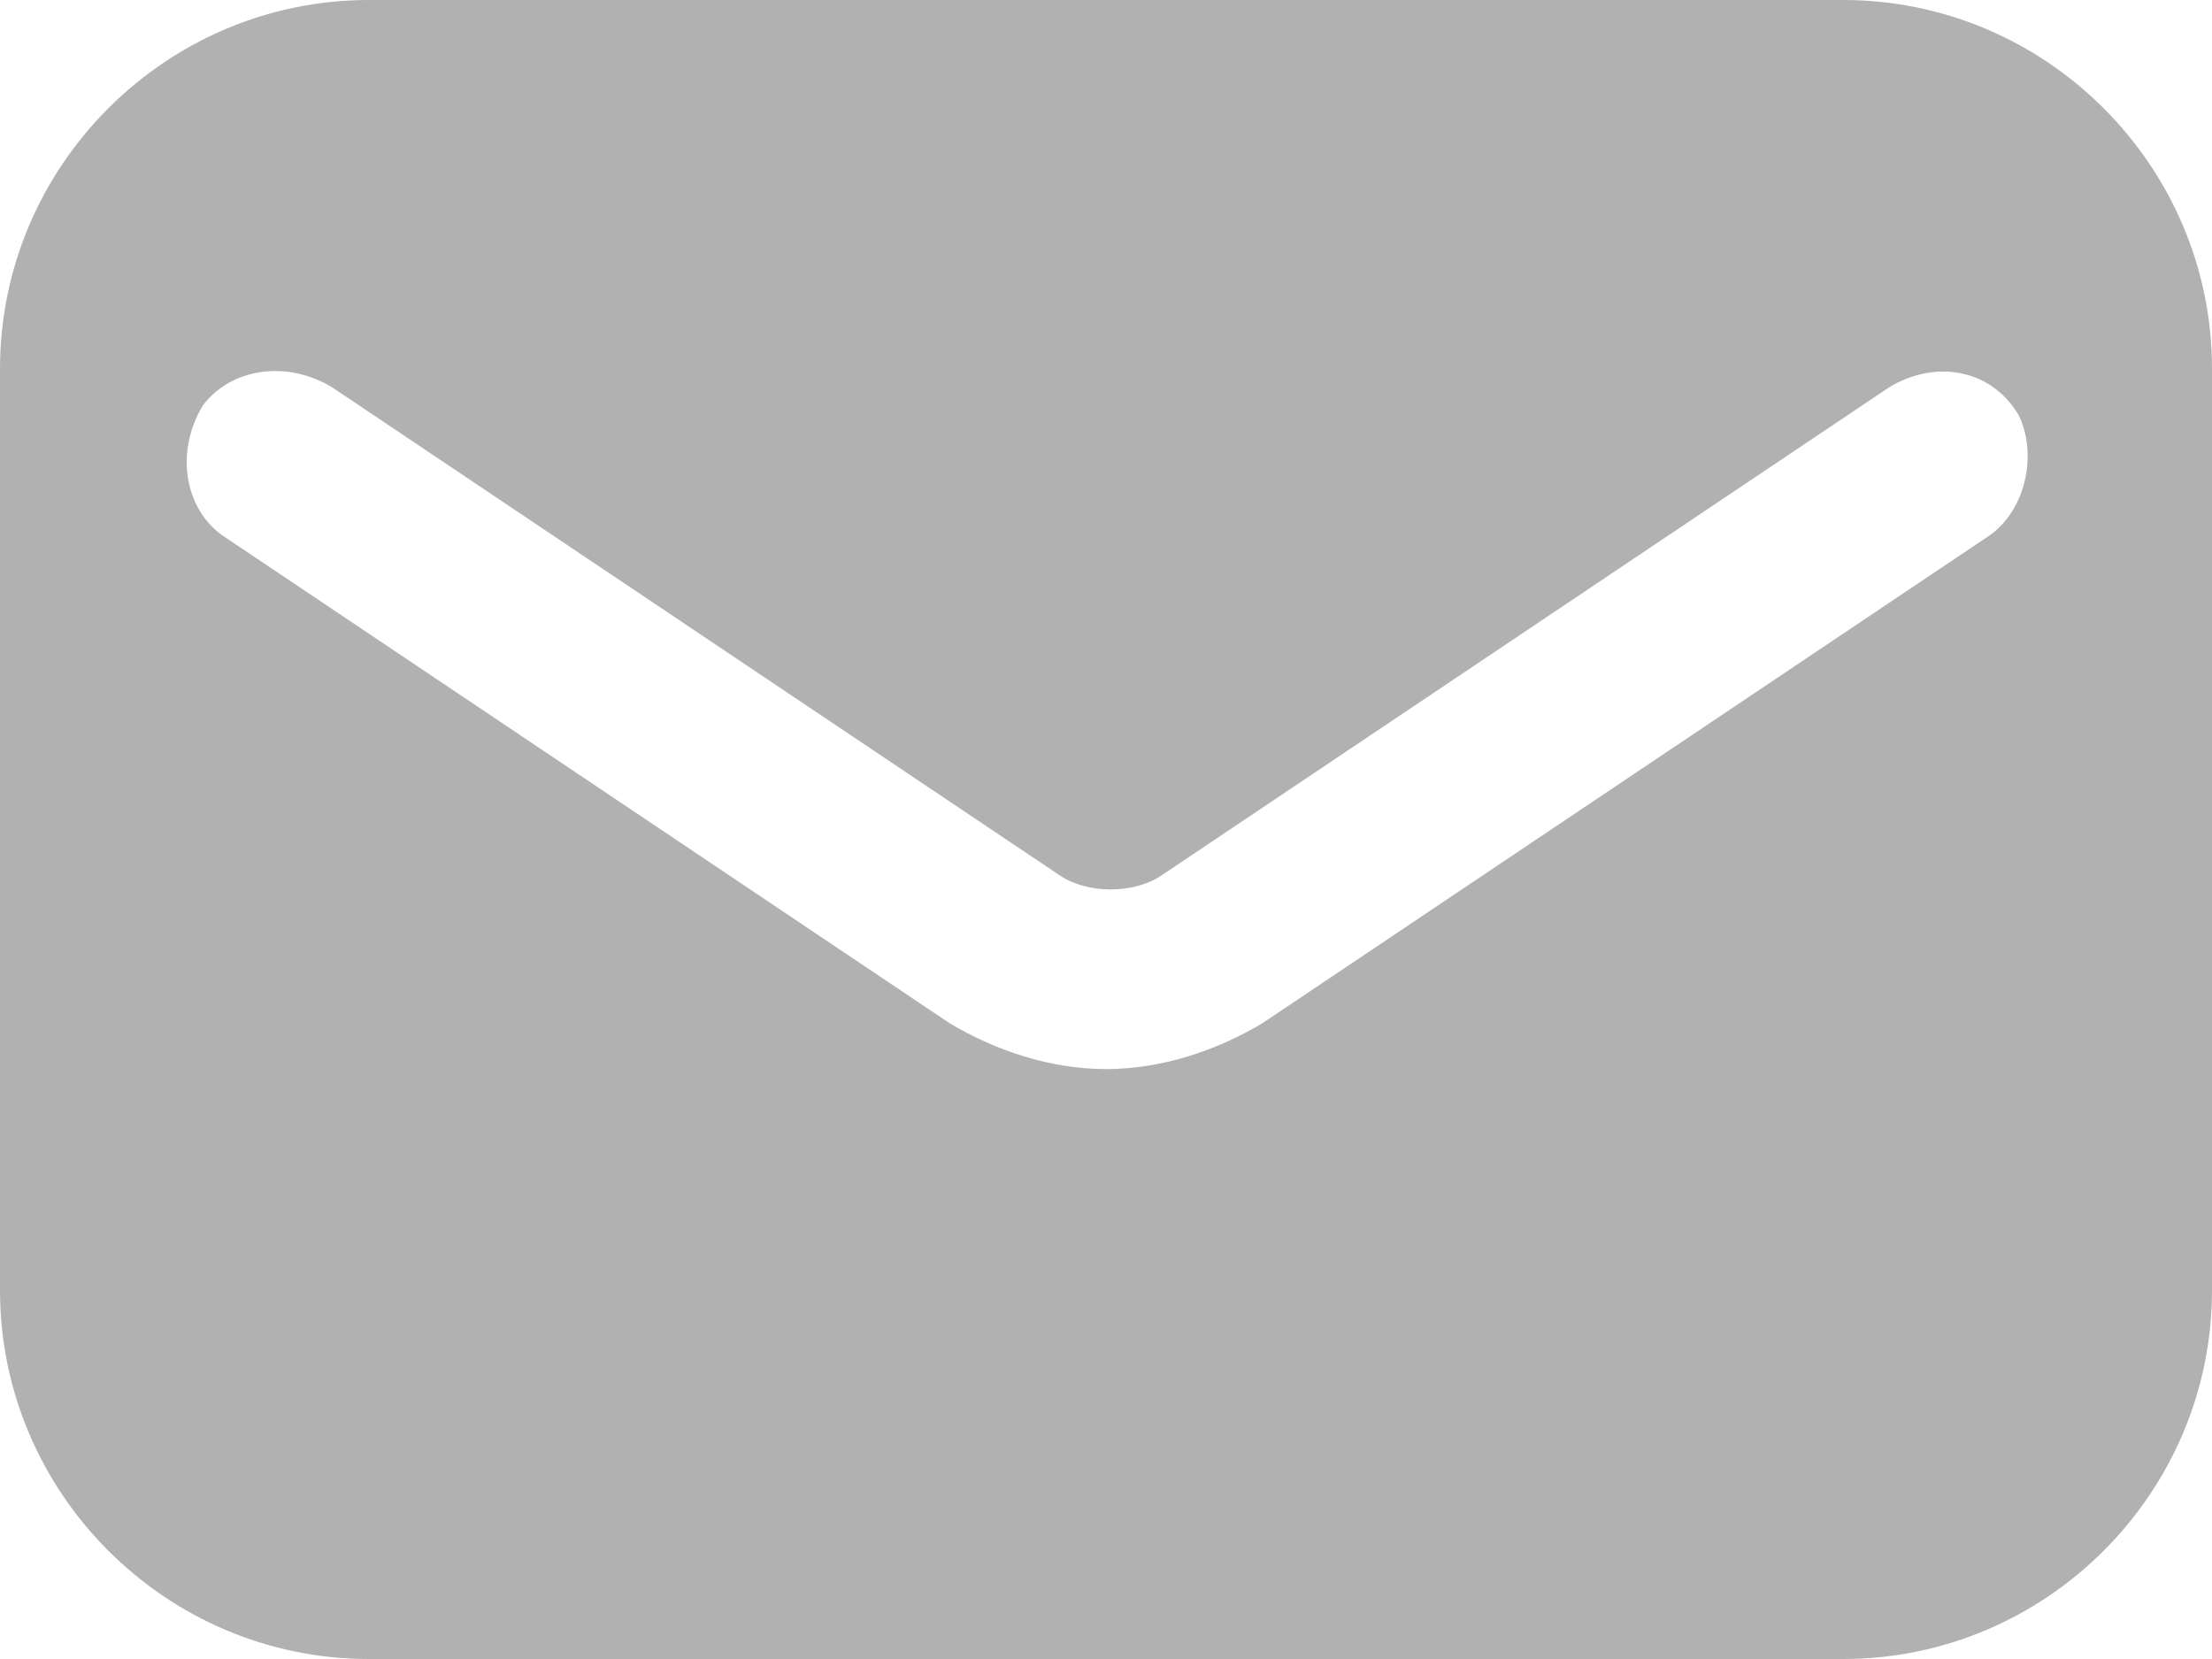 <svg width="16" height="12" viewBox="0 0 16 12" fill="none" xmlns="http://www.w3.org/2000/svg">
<path d="M13.333 0H2.667C1.2 0 0 1.2 0 2.667V9.333C0 10.8 1.2 12 2.667 12H13.333C14.8 12 16 10.8 16 9.333V2.667C16 1.2 14.8 0 13.333 0ZM14.4 3.867L9.133 7.4C8.8 7.6 8.4 7.733 8 7.733C7.6 7.733 7.2 7.6 6.867 7.4L1.6 3.867C1.333 3.667 1.267 3.267 1.467 2.933C1.667 2.667 2.067 2.6 2.4 2.8L7.667 6.333C7.867 6.467 8.2 6.467 8.4 6.333L13.667 2.8C14 2.6 14.4 2.667 14.6 3C14.733 3.267 14.667 3.667 14.4 3.867Z" fill="#B1B1B1"/>
</svg>
